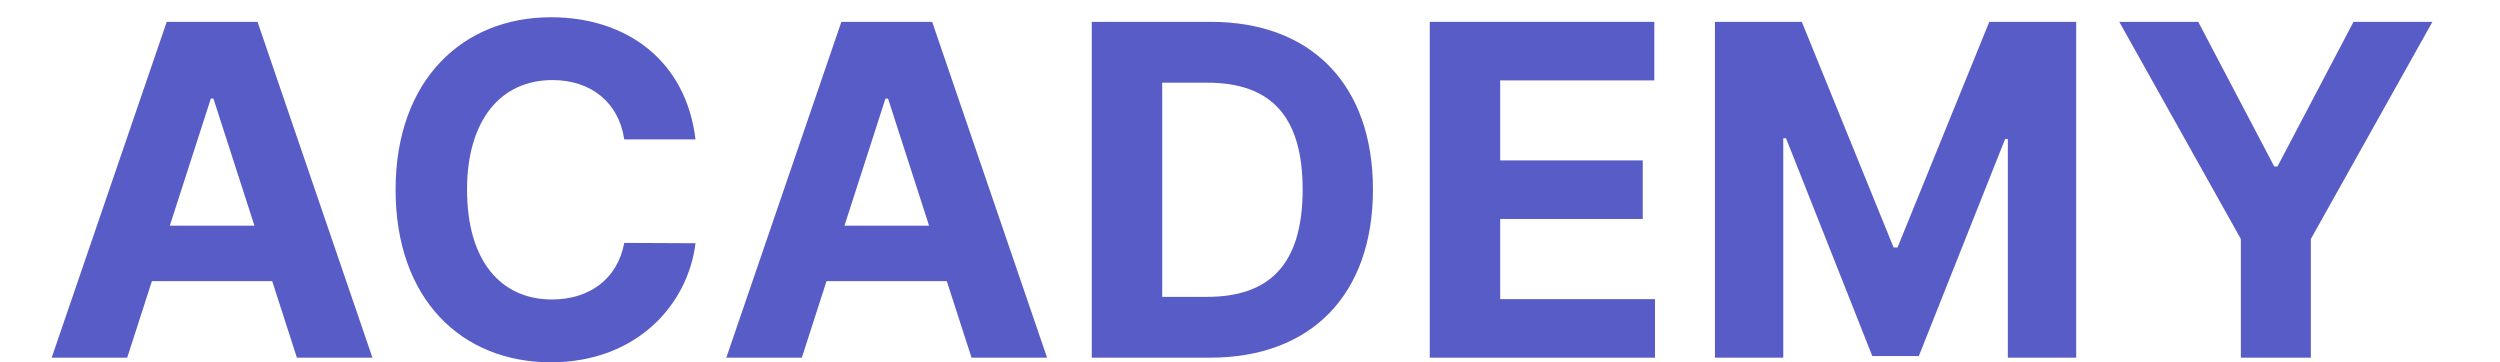 <svg width="85.43" height="12.38" viewBox="0 0 86 13" fill="none" xmlns="http://www.w3.org/2000/svg">
<path d="M2.71 12.835L3.597 10.087H7.913L8.8 12.835H11.51L7.387 0.784H4.129L0 12.835H2.71ZM4.239 8.098L5.711 3.538H5.804L7.276 8.098H4.239Z" fill="#585CC6"/>
<path d="M23.103 5.003C22.771 2.22 20.68 0.619 17.912 0.619C14.753 0.619 12.341 2.867 12.341 6.809C12.341 10.74 14.712 13 17.912 13C20.978 13 22.829 10.946 23.103 8.728L20.546 8.716C20.306 10.005 19.302 10.746 17.953 10.746C16.137 10.746 14.905 9.387 14.905 6.809C14.905 4.303 16.119 2.873 17.971 2.873C19.355 2.873 20.353 3.679 20.546 5.003H23.103Z" fill="#585CC6"/>
<path d="M26.918 12.835L27.805 10.087H32.12L33.008 12.835H35.718L31.595 0.784H28.337L24.208 12.835H26.918ZM28.448 8.098L29.919 3.538H30.012L31.484 8.098H28.448Z" fill="#585CC6"/>
<path d="M41.561 12.835C45.205 12.835 47.412 10.564 47.412 6.798C47.412 3.043 45.205 0.784 41.596 0.784H37.322V12.835H41.561ZM39.85 10.652V2.967H41.462C43.704 2.967 44.889 4.12 44.889 6.798C44.889 9.487 43.704 10.652 41.456 10.652H39.85Z" fill="#585CC6"/>
<path d="M49.45 12.835H57.532V10.734H51.978V7.857H57.093V5.756H51.978V2.885H57.508V0.784H49.45V12.835Z" fill="#585CC6"/>
<path d="M59.683 0.784V12.835H62.135V4.962H62.235L65.33 12.776H67L70.095 4.991H70.194V12.835H72.647V0.784H69.528L66.235 8.881H66.095L62.801 0.784H59.683Z" fill="#585CC6"/>
<path d="M74.193 0.784L78.555 8.575V12.835H81.067V8.575L85.429 0.784H82.597L79.869 5.974H79.753L77.026 0.784H74.193Z" fill="#585CC6"/>
</svg>
